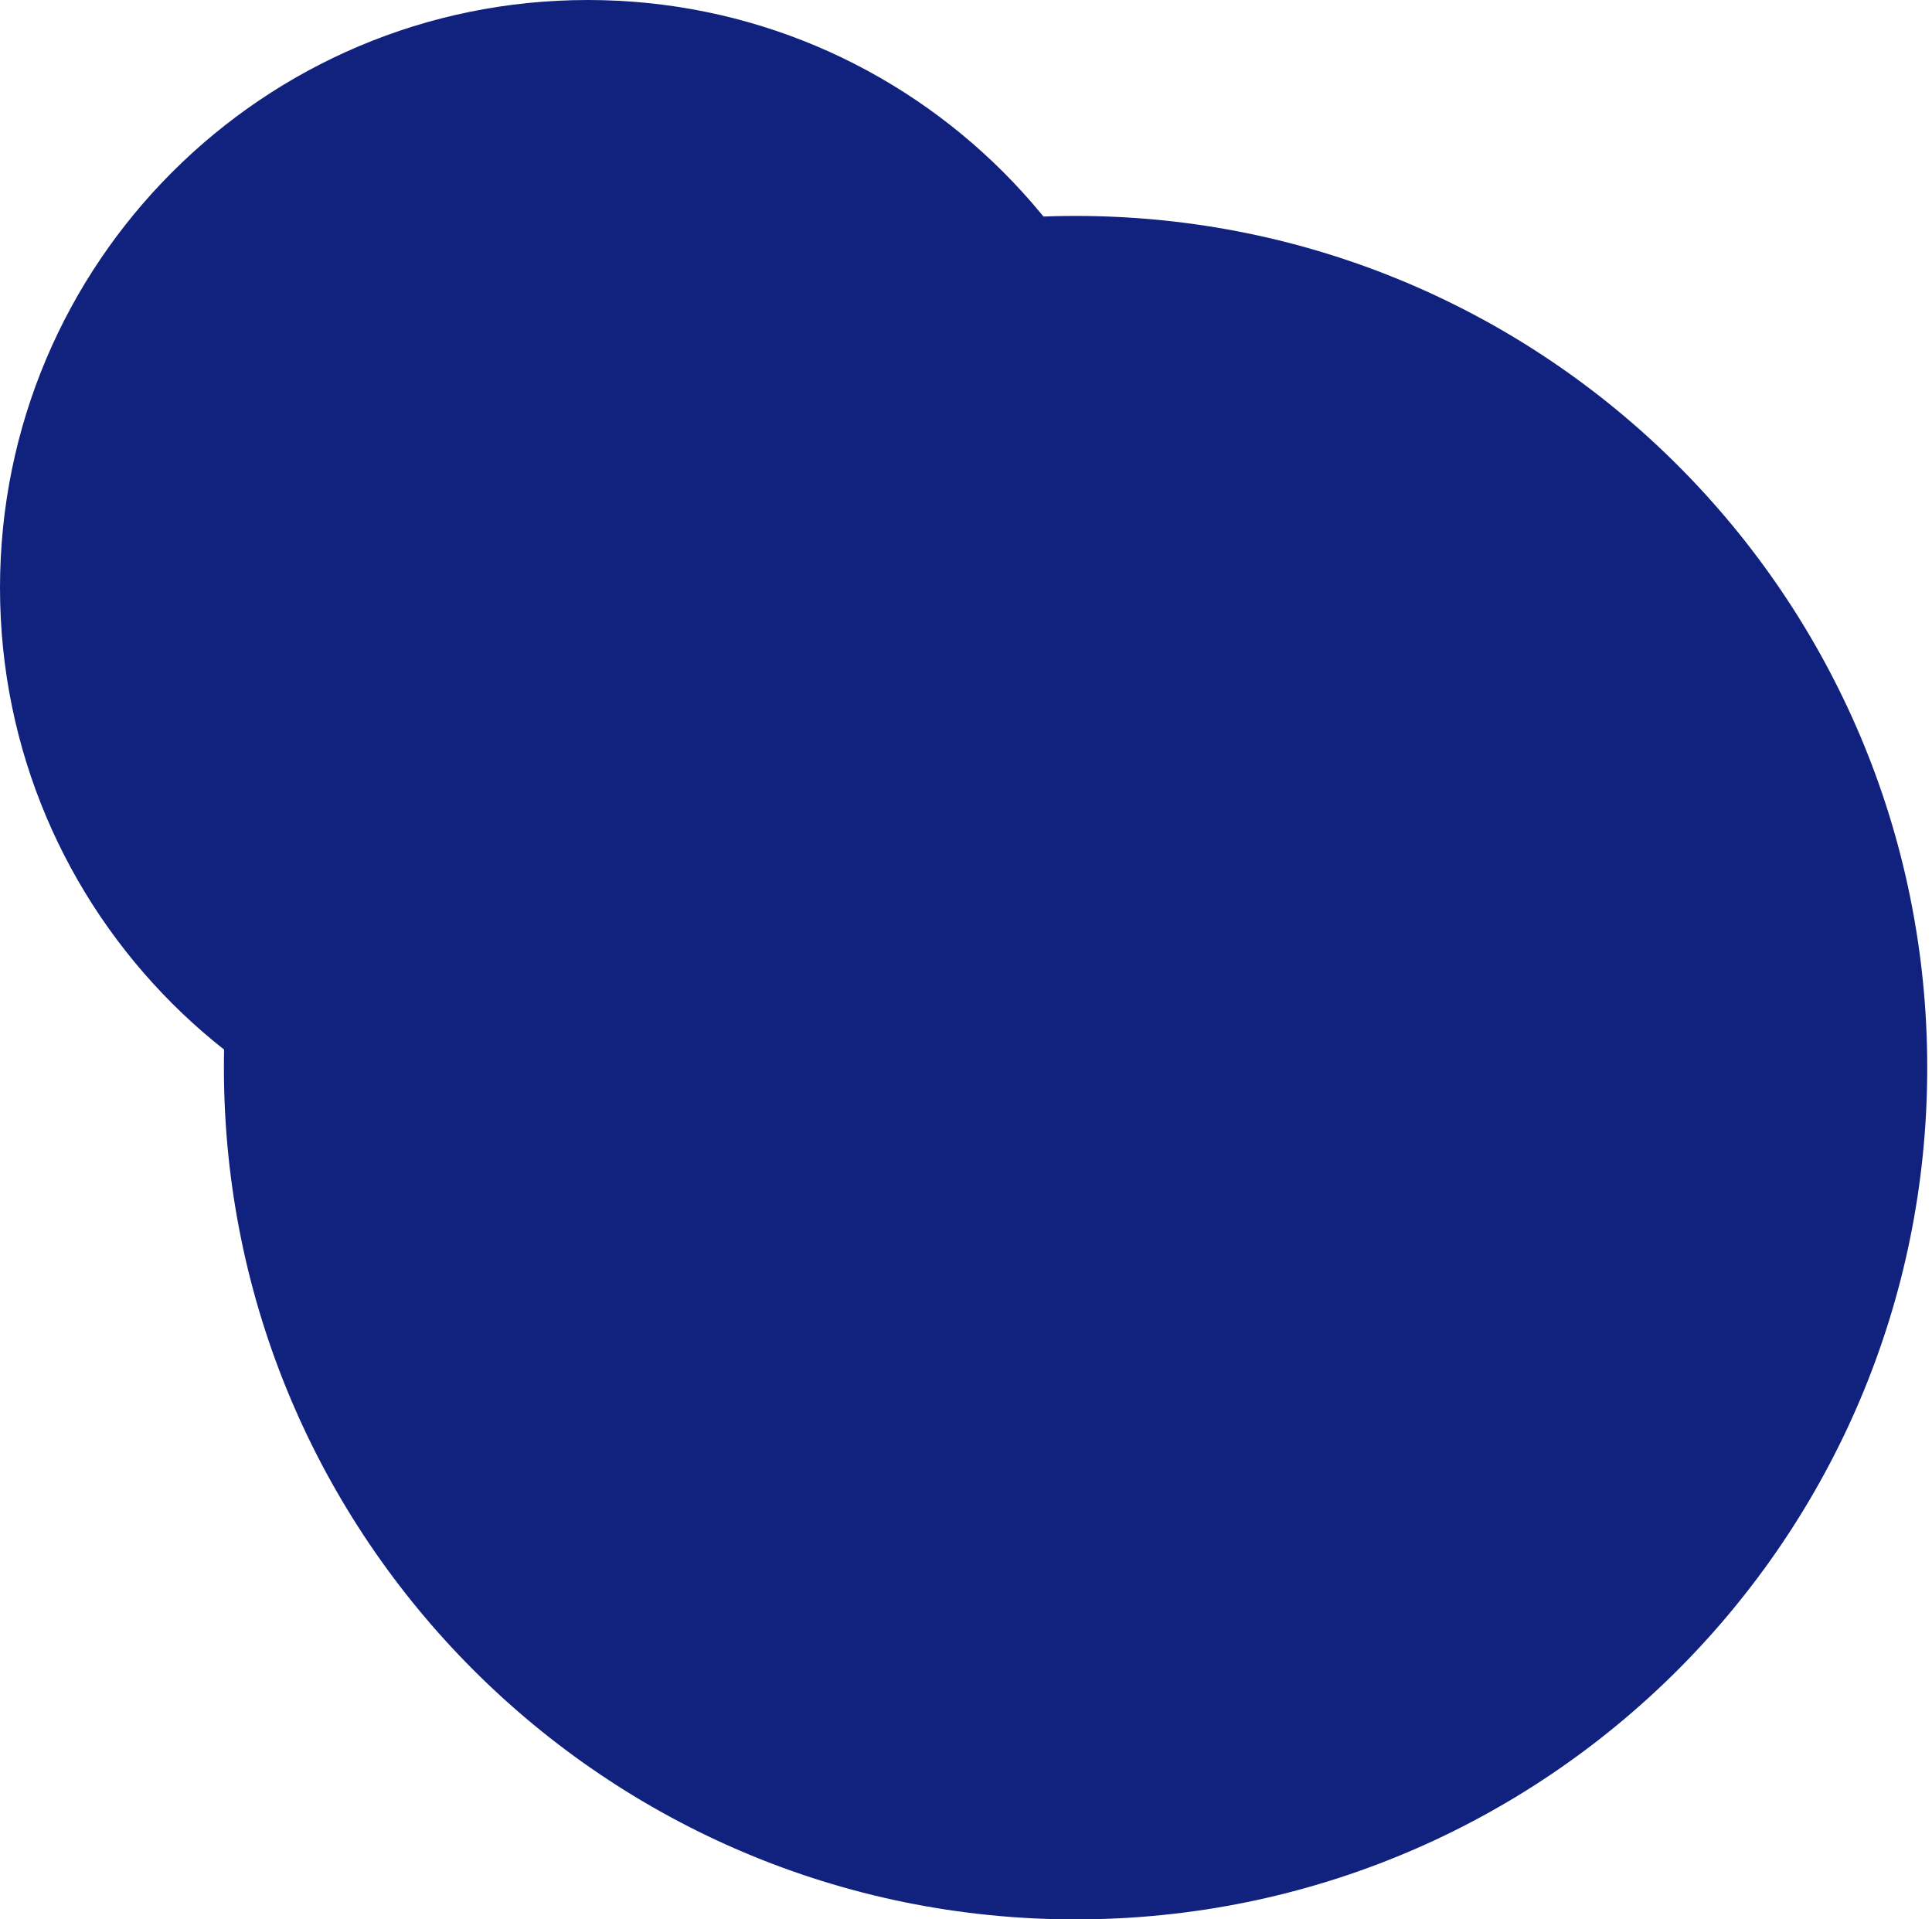 <svg width="303" height="301" viewBox="0 0 303 301" fill="none" xmlns="http://www.w3.org/2000/svg">
<path d="M302.254 167.431C302.254 241.199 242.453 301 168.685 301C94.917 301 35.116 241.199 35.116 167.431C35.116 93.663 94.917 33.862 168.685 33.862C242.453 33.862 302.254 93.663 302.254 167.431Z" fill="#10227E"/>
<path d="M184.362 92.181C184.362 143.091 143.091 184.362 92.181 184.362C41.271 184.362 0 143.091 0 92.181C0 41.271 41.271 0 92.181 0C143.091 0 184.362 41.271 184.362 92.181Z" fill="#10227E"/>
</svg>
